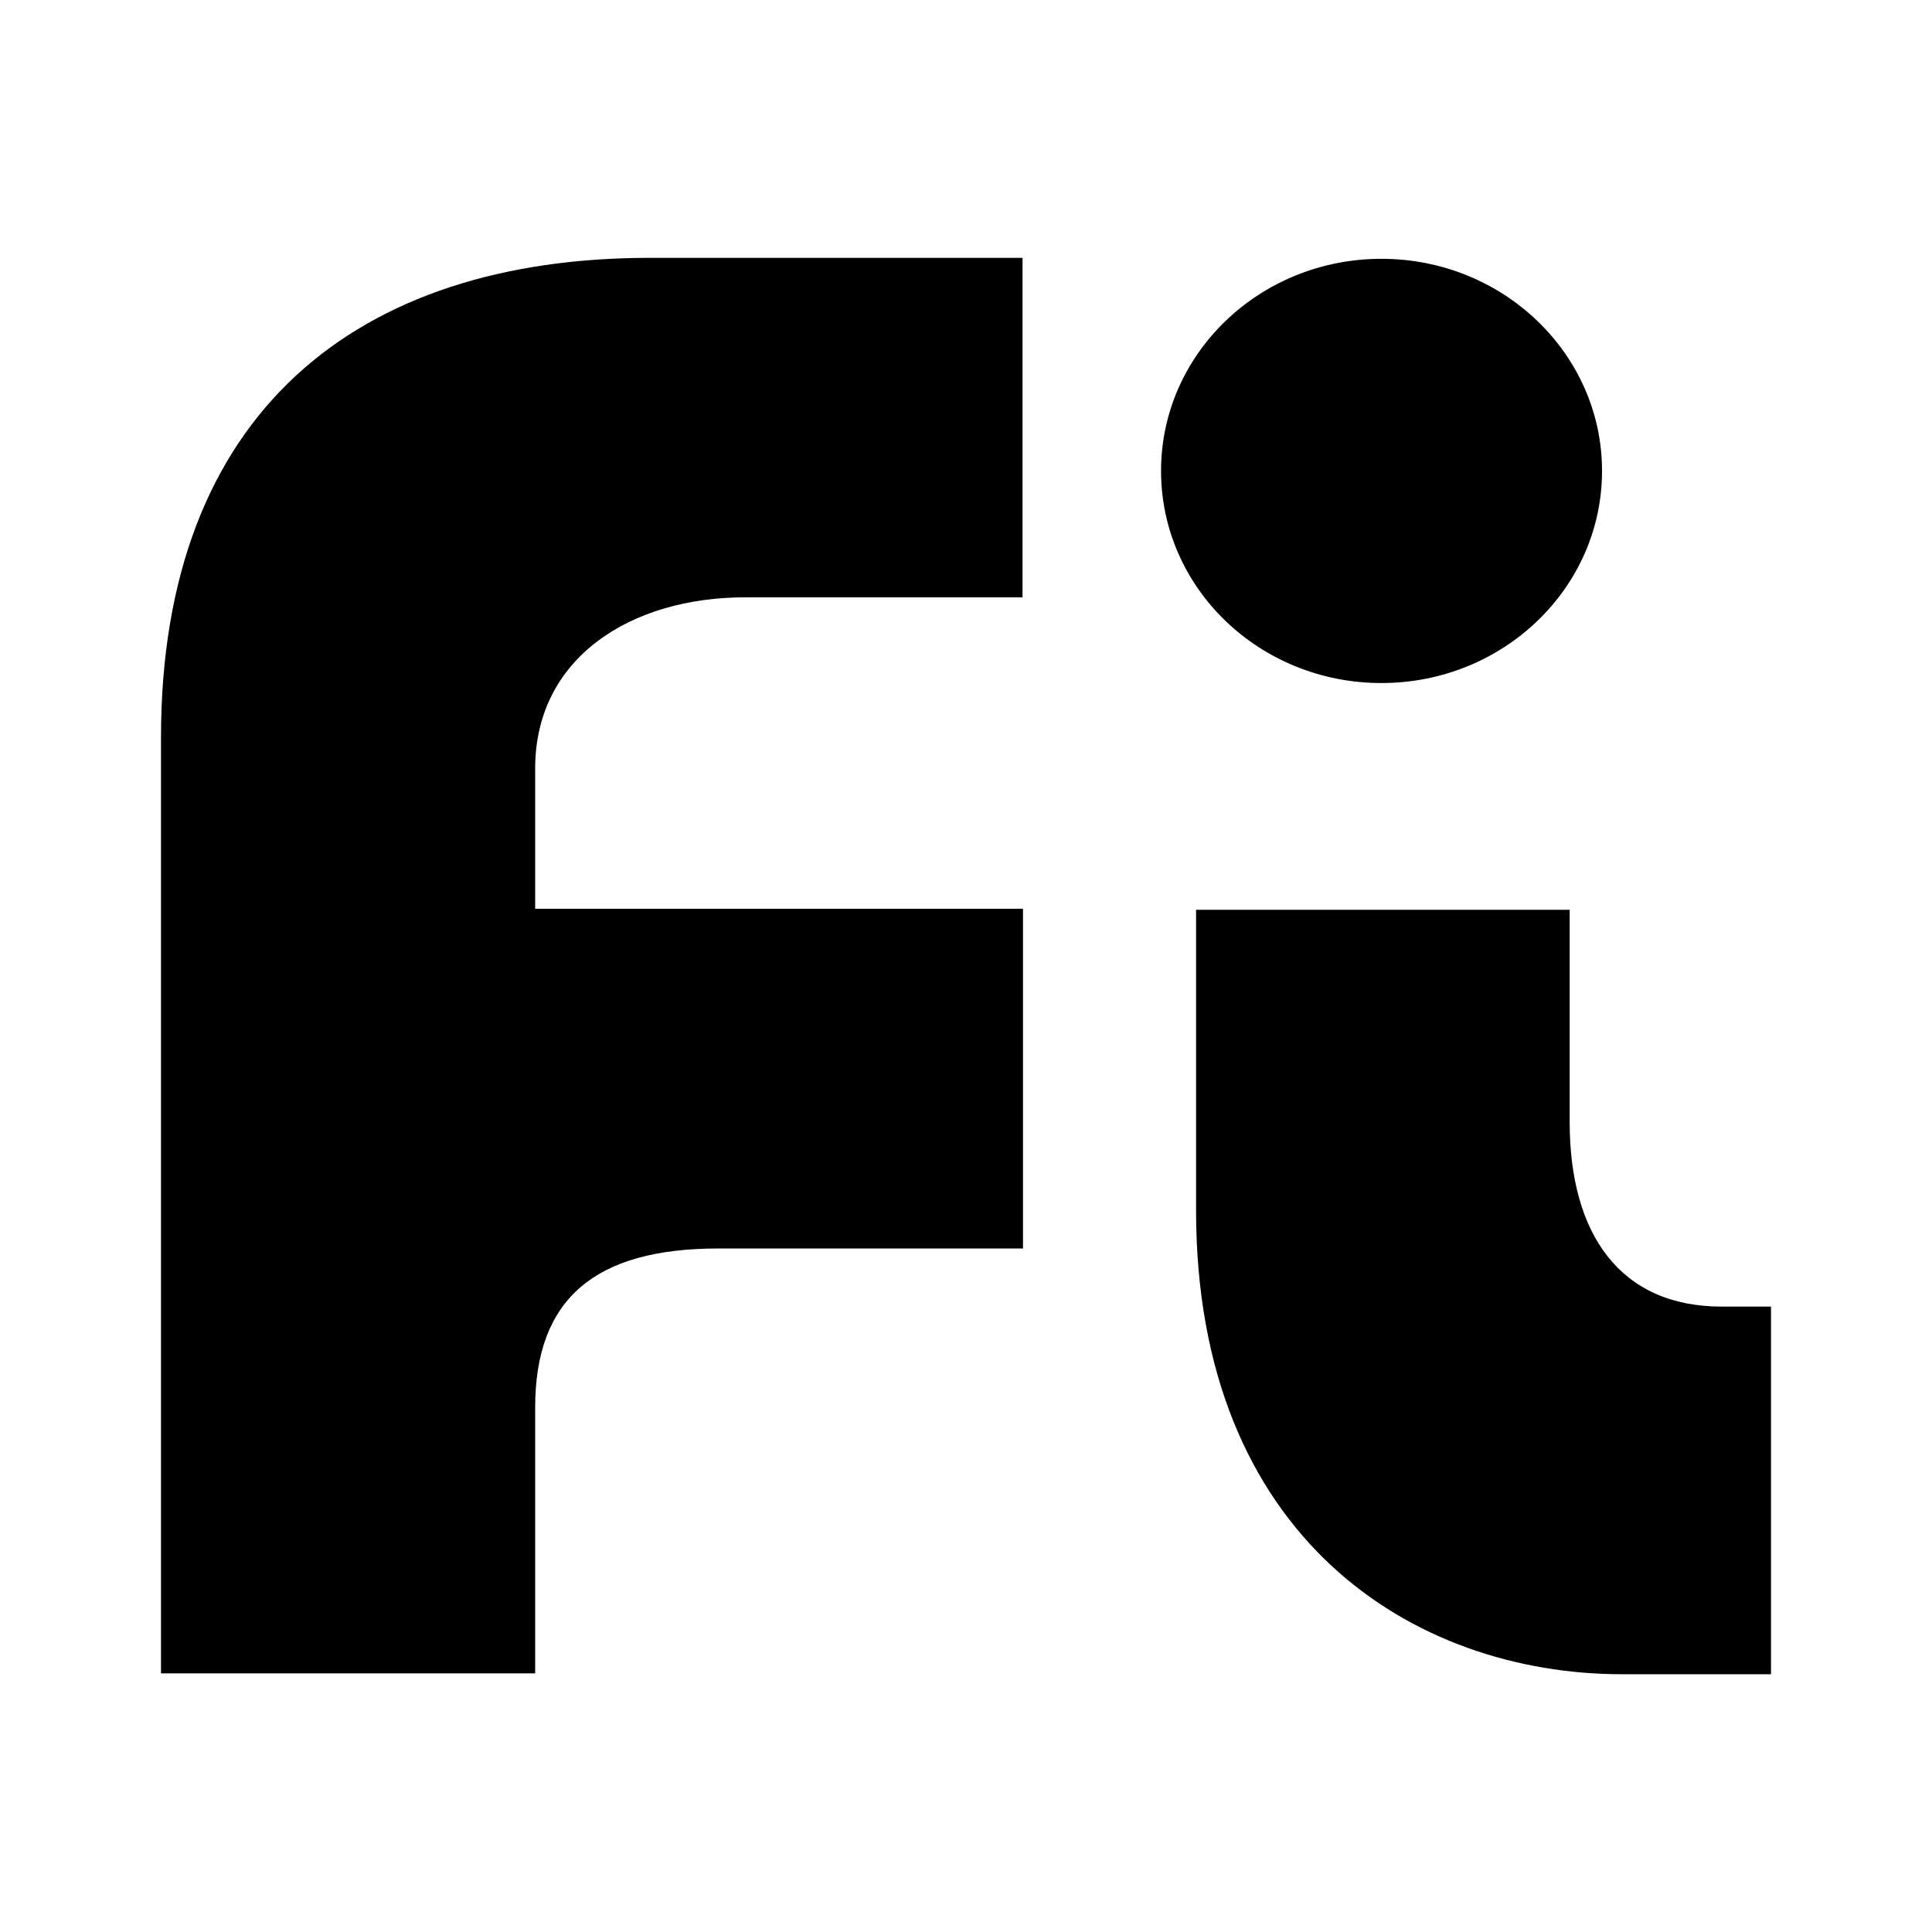 <svg xmlns="http://www.w3.org/2000/svg" viewBox="0 0 24 24"><path d="M14.423 5.85c0-1.457 1.227-2.635 2.738-2.635 1.511 0 2.74 1.18 2.74 2.635 0 1.455-1.227 2.635-2.74 2.635-1.513 0-2.738-1.178-2.738-2.635zM22 16.231h-.612c-1.256 0-1.889-.891-1.889-2.294v-2.635h-4.641v3.735c0 4.058 2.69 5.761 5.294 5.761H22ZM6.648 17.484c0-1.357.751-1.975 2.276-1.975h3.784v-4.22H6.648V9.547c0-1.378 1.19-2.127 2.61-2.127h3.444V3.203H8.074C4.437 3.203 2 5.127 2 9.162v11.625h4.648z"/></svg>